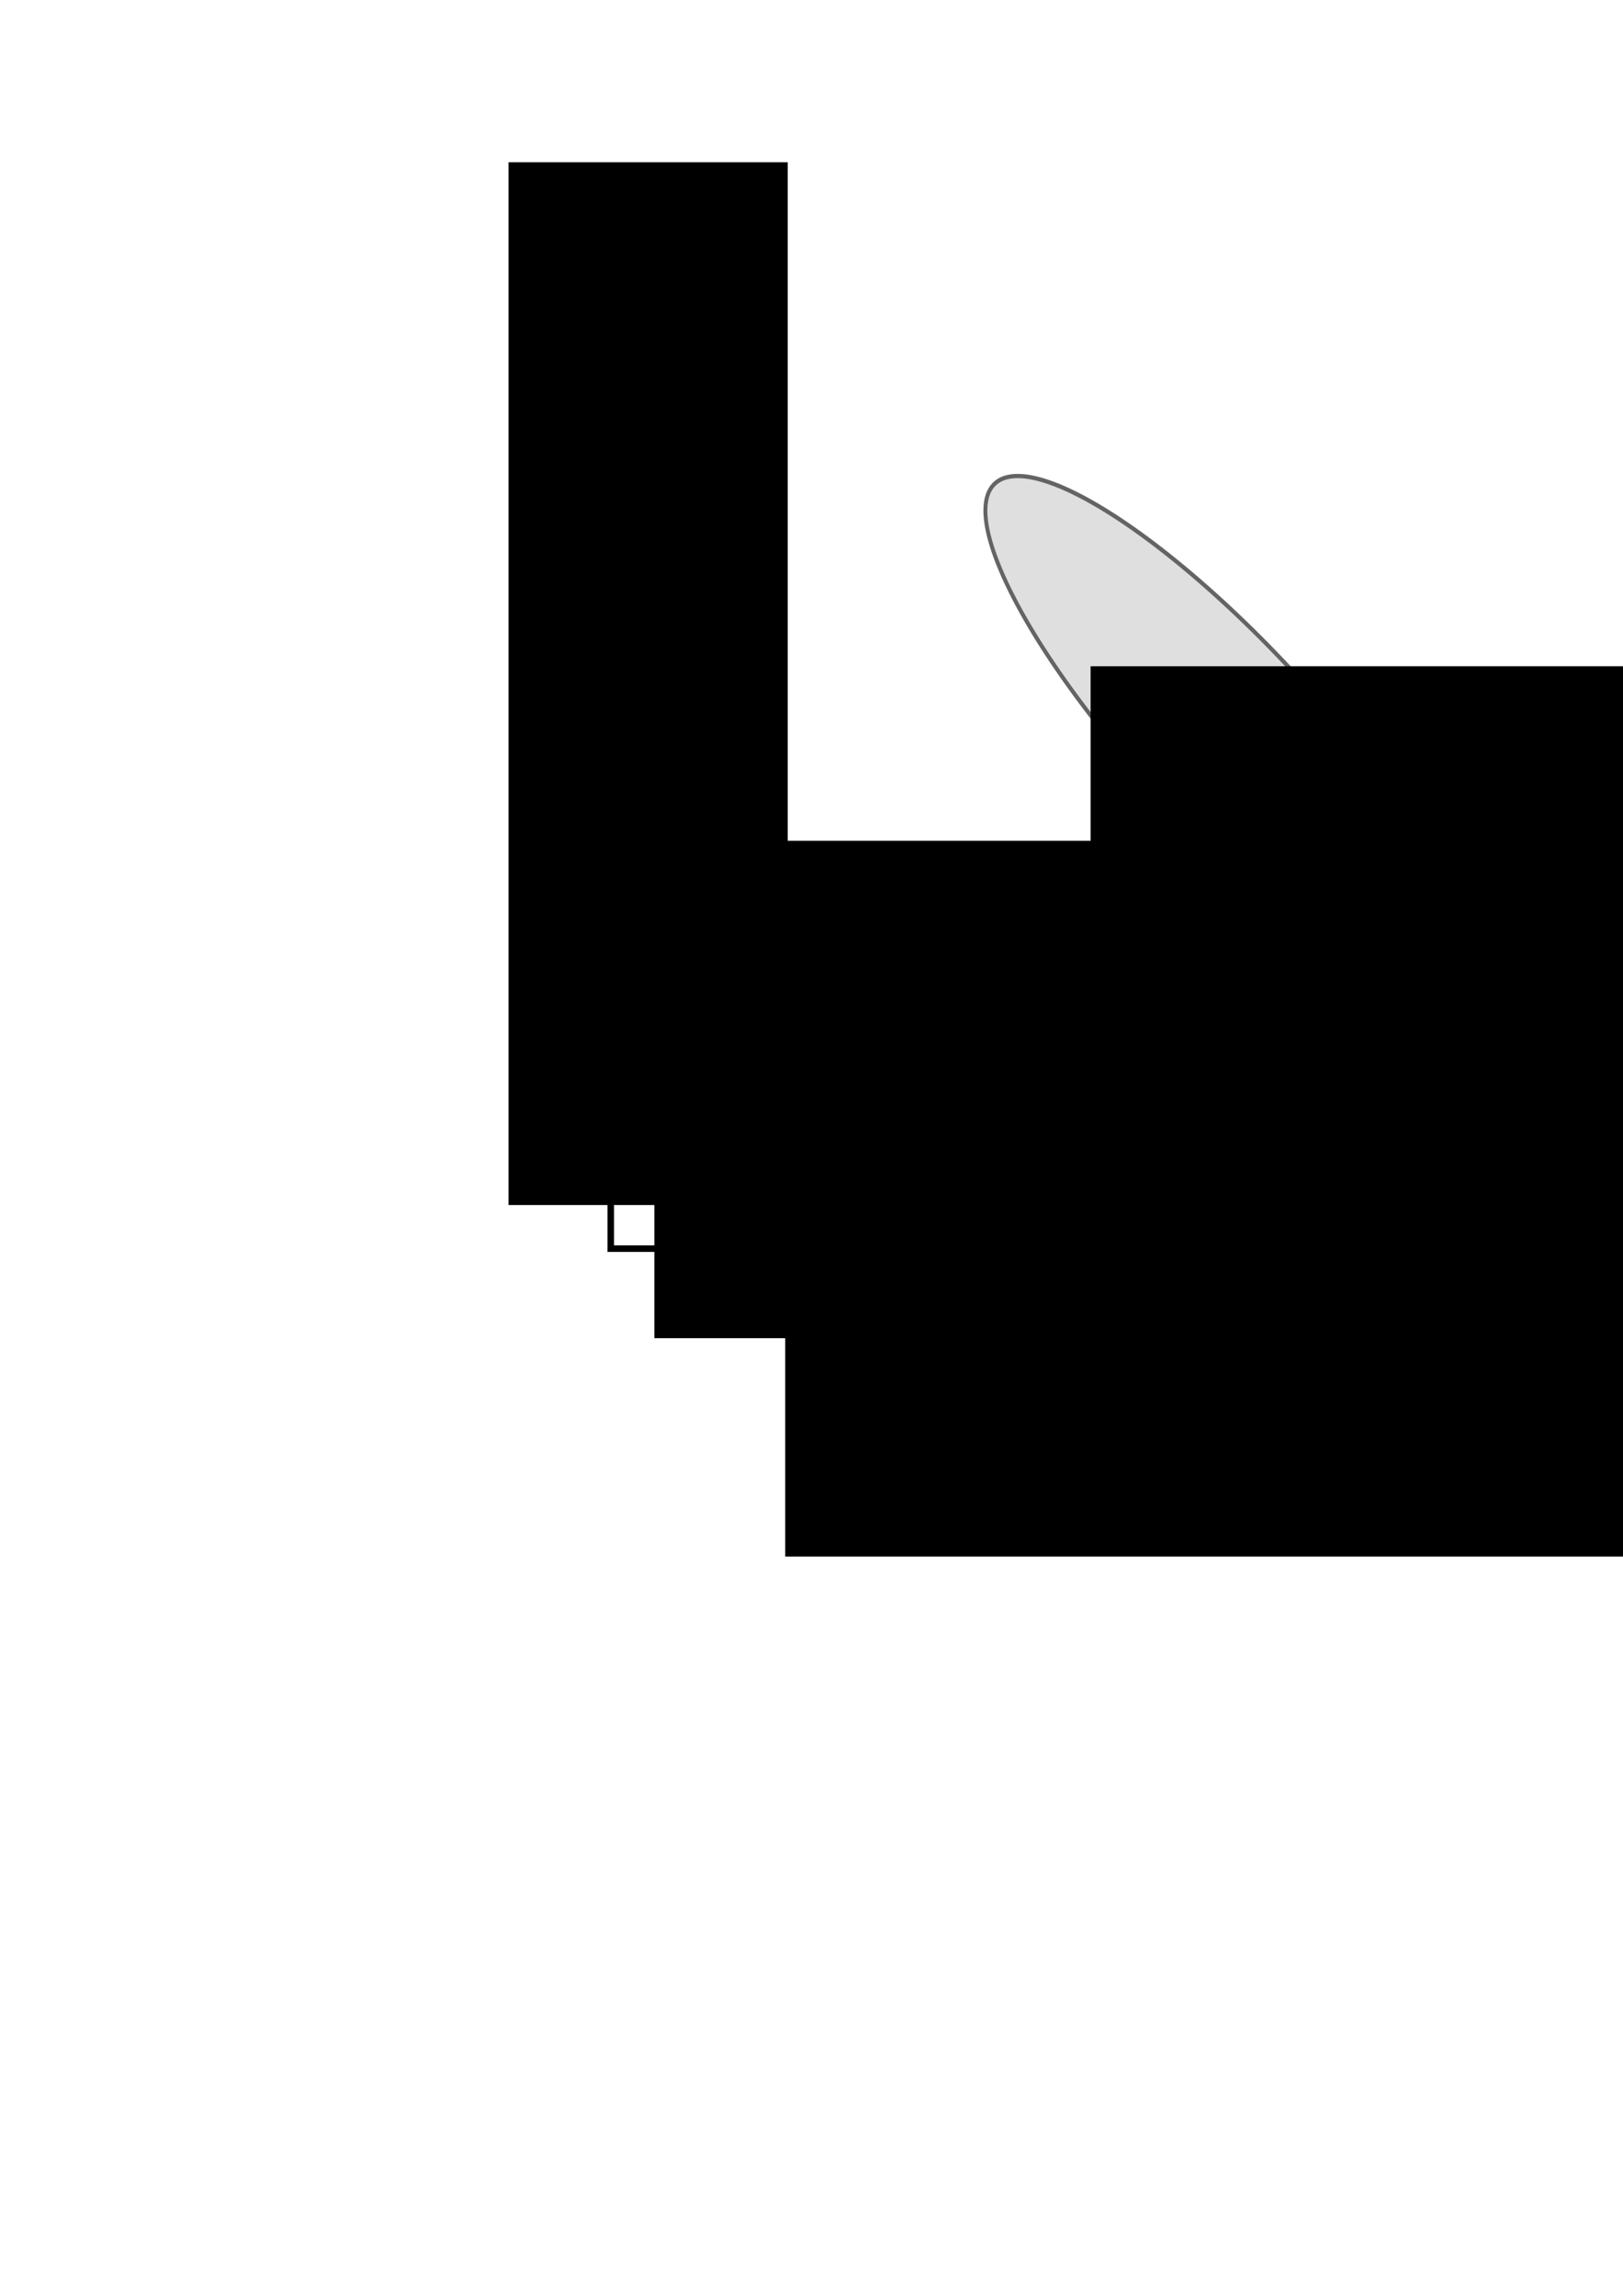 <?xml version="1.0" encoding="UTF-8" standalone="no"?>
<!-- Created with Inkscape (http://www.inkscape.org/) -->

<svg
   xmlns:dc="http://purl.org/dc/elements/1.1/"
   xmlns:cc="http://creativecommons.org/ns#"
   xmlns:rdf="http://www.w3.org/1999/02/22-rdf-syntax-ns#"
   xmlns:svg="http://www.w3.org/2000/svg"
   xmlns="http://www.w3.org/2000/svg"
   xmlns:sodipodi="http://sodipodi.sourceforge.net/DTD/sodipodi-0.dtd"
   xmlns:inkscape="http://www.inkscape.org/namespaces/inkscape"
   width="744.094"
   height="1052.362"
   id="svg2"
   version="1.1"
   inkscape:version="0.48.4 r9939"
   sodipodi:docname="mech-scheme.svg"
   inkscape:export-filename="/home/sergey/work/herbs/sbio-images/mech-scheme.png"
   inkscape:export-xdpi="200"
   inkscape:export-ydpi="200">
  <defs
     id="defs4">
    <marker
       inkscape:stockid="Arrow1Lstart"
       orient="auto"
       refY="0.0"
       refX="0.0"
       id="Arrow1Lstart"
       style="overflow:visible">
      <path
         id="path3780"
         d="M 0.0,0.0 L 5.0,-5.0 L -12.5,0.0 L 5.0,5.0 L 0.0,0.0 z "
         style="fill-rule:evenodd;stroke:#000000;stroke-width:1.0pt"
         transform="scale(0.8) translate(12.5,0)" />
    </marker>
    <marker
       inkscape:stockid="Arrow1Lend"
       orient="auto"
       refY="0.0"
       refX="0.0"
       id="Arrow1Lend"
       style="overflow:visible;">
      <path
         id="path3783"
         d="M 0.0,0.0 L 5.0,-5.0 L -12.5,0.0 L 5.0,5.0 L 0.0,0.0 z "
         style="fill-rule:evenodd;stroke:#000000;stroke-width:1.0pt;"
         transform="scale(0.8) rotate(180) translate(12.5,0)" />
    </marker>
  </defs>
  <sodipodi:namedview
     id="base"
     pagecolor="#ffffff"
     bordercolor="#666666"
     borderopacity="1.0"
     inkscape:pageopacity="1"
     inkscape:pageshadow="2"
     inkscape:zoom="1"
     inkscape:cx="452.12454"
     inkscape:cy="599.11166"
     inkscape:document-units="px"
     inkscape:current-layer="layer1"
     showgrid="true"
     inkscape:window-width="1280"
     inkscape:window-height="977"
     inkscape:window-x="-3"
     inkscape:window-y="-3"
     inkscape:window-maximized="1">
    <inkscape:grid
       type="xygrid"
       id="grid3004"
       empspacing="10"
       visible="true"
       enabled="true"
       snapvisiblegridlinesonly="true" />
  </sodipodi:namedview>
  <g
     inkscape:label="Layer 1"
     inkscape:groupmode="layer"
     id="layer1">
    <path
       style="fill:none;stroke:#000000;stroke-width:3;stroke-linecap:butt;stroke-linejoin:miter;stroke-opacity:1;stroke-miterlimit:4;stroke-dasharray:none;marker-end:url(#Arrow1Lend);marker-start:url(#Arrow1Lstart)"
       d="m 720,572.362 -440,0 0,-440"
       id="path3006"
       inkscape:connector-curvature="0" />
    <path
       sodipodi:type="arc"
       style="fill:#646464;fill-opacity:0.207;stroke:#646464;stroke-width:1.875;stroke-linecap:round;stroke-linejoin:round;stroke-miterlimit:4;stroke-opacity:1;stroke-dasharray:none;stroke-dashoffset:0"
       id="path4588"
       sodipodi:cx="400"
       sodipodi:cy="512.36218"
       sodipodi:rx="40"
       sodipodi:ry="20"
       d="m 440,512.362 a 40,20 0 1 1 -0.002,-0.195"
       sodipodi:start="0"
       sodipodi:end="6.2734152"
       sodipodi:open="true" />
    <flowRoot
       xml:space="preserve"
       id="flowRoot4590"
       style="font-size:28px;font-style:normal;font-variant:normal;font-weight:normal;font-stretch:normal;line-height:125%;letter-spacing:0px;word-spacing:0px;fill:#000000;fill-opacity:1;stroke:none;font-family:Nimbus Roman No9 L;-inkscape-font-specification:Nimbus Roman No9 L;text-anchor:start;text-align:start;writing-mode:lr"><flowRegion
         id="flowRegion4592"><rect
           id="rect4594"
           width="232"
           height="30"
           x="364"
           y="591.362"
           style="-inkscape-font-specification:Nimbus Roman No9 L;font-family:Nimbus Roman No9 L;font-weight:normal;font-style:normal;font-stretch:normal;font-variant:normal;font-size:28px;text-anchor:start;text-align:start;writing-mode:lr;line-height:125%" /></flowRegion><flowPara
         id="flowPara4596">Точность и сложность</flowPara></flowRoot>    <flowRoot
       xml:space="preserve"
       id="flowRoot4598"
       style="font-size:28px;font-style:normal;font-variant:normal;font-weight:normal;font-stretch:normal;text-align:start;line-height:125%;letter-spacing:0px;word-spacing:0px;writing-mode:lr-tb;text-anchor:start;fill:#000000;fill-opacity:1;stroke:none;font-family:Nimbus Roman No9 L;-inkscape-font-specification:Nimbus Roman No9 L"
       transform="translate(66,-8.851)"><flowRegion
         id="flowRegion4600"><rect
           id="rect4602"
           width="478"
           height="128"
           x="294"
           y="594.362"
           style="font-size:28px;font-style:normal;font-variant:normal;font-weight:normal;font-stretch:normal;text-align:start;line-height:125%;writing-mode:lr-tb;text-anchor:start;font-family:Nimbus Roman No9 L;-inkscape-font-specification:Nimbus Roman No9 L" /></flowRegion><flowPara
         id="flowPara4604">Точность и сложность</flowPara></flowRoot>    <flowRoot
       xml:space="preserve"
       id="flowRoot4598-3"
       style="font-size:28px;font-style:normal;font-variant:normal;font-weight:normal;font-stretch:normal;text-align:start;line-height:125%;letter-spacing:0px;word-spacing:0px;writing-mode:lr-tb;text-anchor:start;fill:#000000;fill-opacity:1;stroke:none;font-family:Nimbus Roman No9 L;-inkscape-font-specification:Nimbus Roman No9 L"
       transform="matrix(0,-1,1,0,-361.213,846.362)"
       inkscape:transform-center-x="240.06275"
       inkscape:transform-center-y="-87.120003"><flowRegion
         id="flowRegion4600-6"><rect
           id="rect4602-7"
           width="478"
           height="128"
           x="294"
           y="594.362"
           style="font-size:28px;font-style:normal;font-variant:normal;font-weight:normal;font-stretch:normal;text-align:start;line-height:125%;writing-mode:lr-tb;text-anchor:start;font-family:Nimbus Roman No9 L;-inkscape-font-specification:Nimbus Roman No9 L" /></flowRegion><flowPara
         id="flowPara4705">Применимость и практичность</flowPara><flowPara
         id="flowPara4707"></flowPara></flowRoot>    <flowRoot
       xml:space="preserve"
       id="flowRoot4598-35"
       style="font-size:22px;font-style:italic;font-variant:normal;font-weight:normal;font-stretch:normal;text-align:start;line-height:125%;letter-spacing:0px;word-spacing:0px;writing-mode:lr;text-anchor:start;fill:#000000;fill-opacity:1;stroke:none;font-family:Nimbus Roman No9 L;-inkscape-font-specification:Nimbus Roman No9 L Italic"
       transform="translate(6,-108.963)"><flowRegion
         id="flowRegion4600-62"><rect
           id="rect4602-9"
           width="478"
           height="128"
           x="294"
           y="594.362"
           style="font-size:22px;font-style:italic;font-variant:normal;font-weight:normal;font-stretch:normal;text-align:start;line-height:125%;writing-mode:lr;text-anchor:start;font-family:Nimbus Roman No9 L;-inkscape-font-specification:Nimbus Roman No9 L Italic" /></flowRegion><flowPara
         id="flowPara4701">Механика молекул</flowPara><flowPara
         id="flowPara4703">(как точек)</flowPara></flowRoot>    <path
       transform="matrix(0.928,0.995,-0.928,0.995,667.26,-570.384)"
       sodipodi:type="arc"
       style="fill:#646464;fill-opacity:0.207;stroke:#646464;stroke-width:1.38;stroke-linecap:round;stroke-linejoin:round;stroke-miterlimit:4;stroke-opacity:1;stroke-dasharray:none;stroke-dashoffset:0"
       id="path4588-2"
       sodipodi:cx="400"
       sodipodi:cy="512.36218"
       sodipodi:rx="115.76908"
       sodipodi:ry="30.916267"
       d="m 515.769,512.362 a 115.769,30.916 0 1 1 -0.006,-0.302"
       sodipodi:start="0"
       sodipodi:end="6.2734152"
       sodipodi:open="true" />
    <flowRoot
       xml:space="preserve"
       id="flowRoot4598-35-7"
       style="font-size:22px;font-style:italic;font-variant:normal;font-weight:normal;font-stretch:normal;text-align:start;line-height:125%;letter-spacing:0px;word-spacing:0px;writing-mode:lr;text-anchor:start;fill:#000000;fill-opacity:1;stroke:none;font-family:Nimbus Roman No9 L;-inkscape-font-specification:Nimbus Roman No9 L Italic"
       transform="translate(206,-288.963)"><flowRegion
         id="flowRegion4600-62-0"><rect
           id="rect4602-9-9"
           width="478"
           height="128"
           x="294"
           y="594.362"
           style="font-size:22px;font-style:italic;font-variant:normal;font-weight:normal;font-stretch:normal;text-align:start;line-height:125%;writing-mode:lr;text-anchor:start;font-family:Nimbus Roman No9 L;-inkscape-font-specification:Nimbus Roman No9 L Italic" /></flowRegion><flowPara
         id="flowPara4680">Силовые поля</flowPara></flowRoot>    <path
       transform="translate(52,-88.278)"
       sodipodi:type="arc"
       style="fill:#646464;fill-opacity:0.207;stroke:#646464;stroke-width:1.875;stroke-linecap:round;stroke-linejoin:round;stroke-miterlimit:4;stroke-opacity:1;stroke-dasharray:none;stroke-dashoffset:0"
       id="path4588-6"
       sodipodi:cx="400"
       sodipodi:cy="512.36218"
       sodipodi:rx="56"
       sodipodi:ry="27.7222"
       d="m 456,512.362 a 56,27.722 0 1 1 -0.003,-0.271"
       sodipodi:start="0"
       sodipodi:end="6.2734152"
       sodipodi:open="true" />
    <flowRoot
       xml:space="preserve"
       id="flowRoot4598-35-0"
       style="font-size:22px;font-style:italic;font-variant:normal;font-weight:normal;font-stretch:normal;text-align:start;line-height:125%;letter-spacing:0px;word-spacing:0px;writing-mode:lr;text-anchor:start;fill:#000000;fill-opacity:1;stroke:none;font-family:Nimbus Roman No9 L;-inkscape-font-specification:Nimbus Roman No9 L Italic"
       transform="translate(66,-208.963)"><flowRegion
         id="flowRegion4600-62-6"><rect
           id="rect4602-9-2"
           width="478"
           height="128"
           x="294"
           y="594.362"
           style="font-size:22px;font-style:italic;font-variant:normal;font-weight:normal;font-stretch:normal;text-align:start;line-height:125%;writing-mode:lr;text-anchor:start;font-family:Nimbus Roman No9 L;-inkscape-font-specification:Nimbus Roman No9 L Italic" /></flowRegion><flowPara
         id="flowPara4697">Метод</flowPara><flowPara
         id="flowPara4699">нормальных мод</flowPara></flowRoot>  </g>
</svg>
